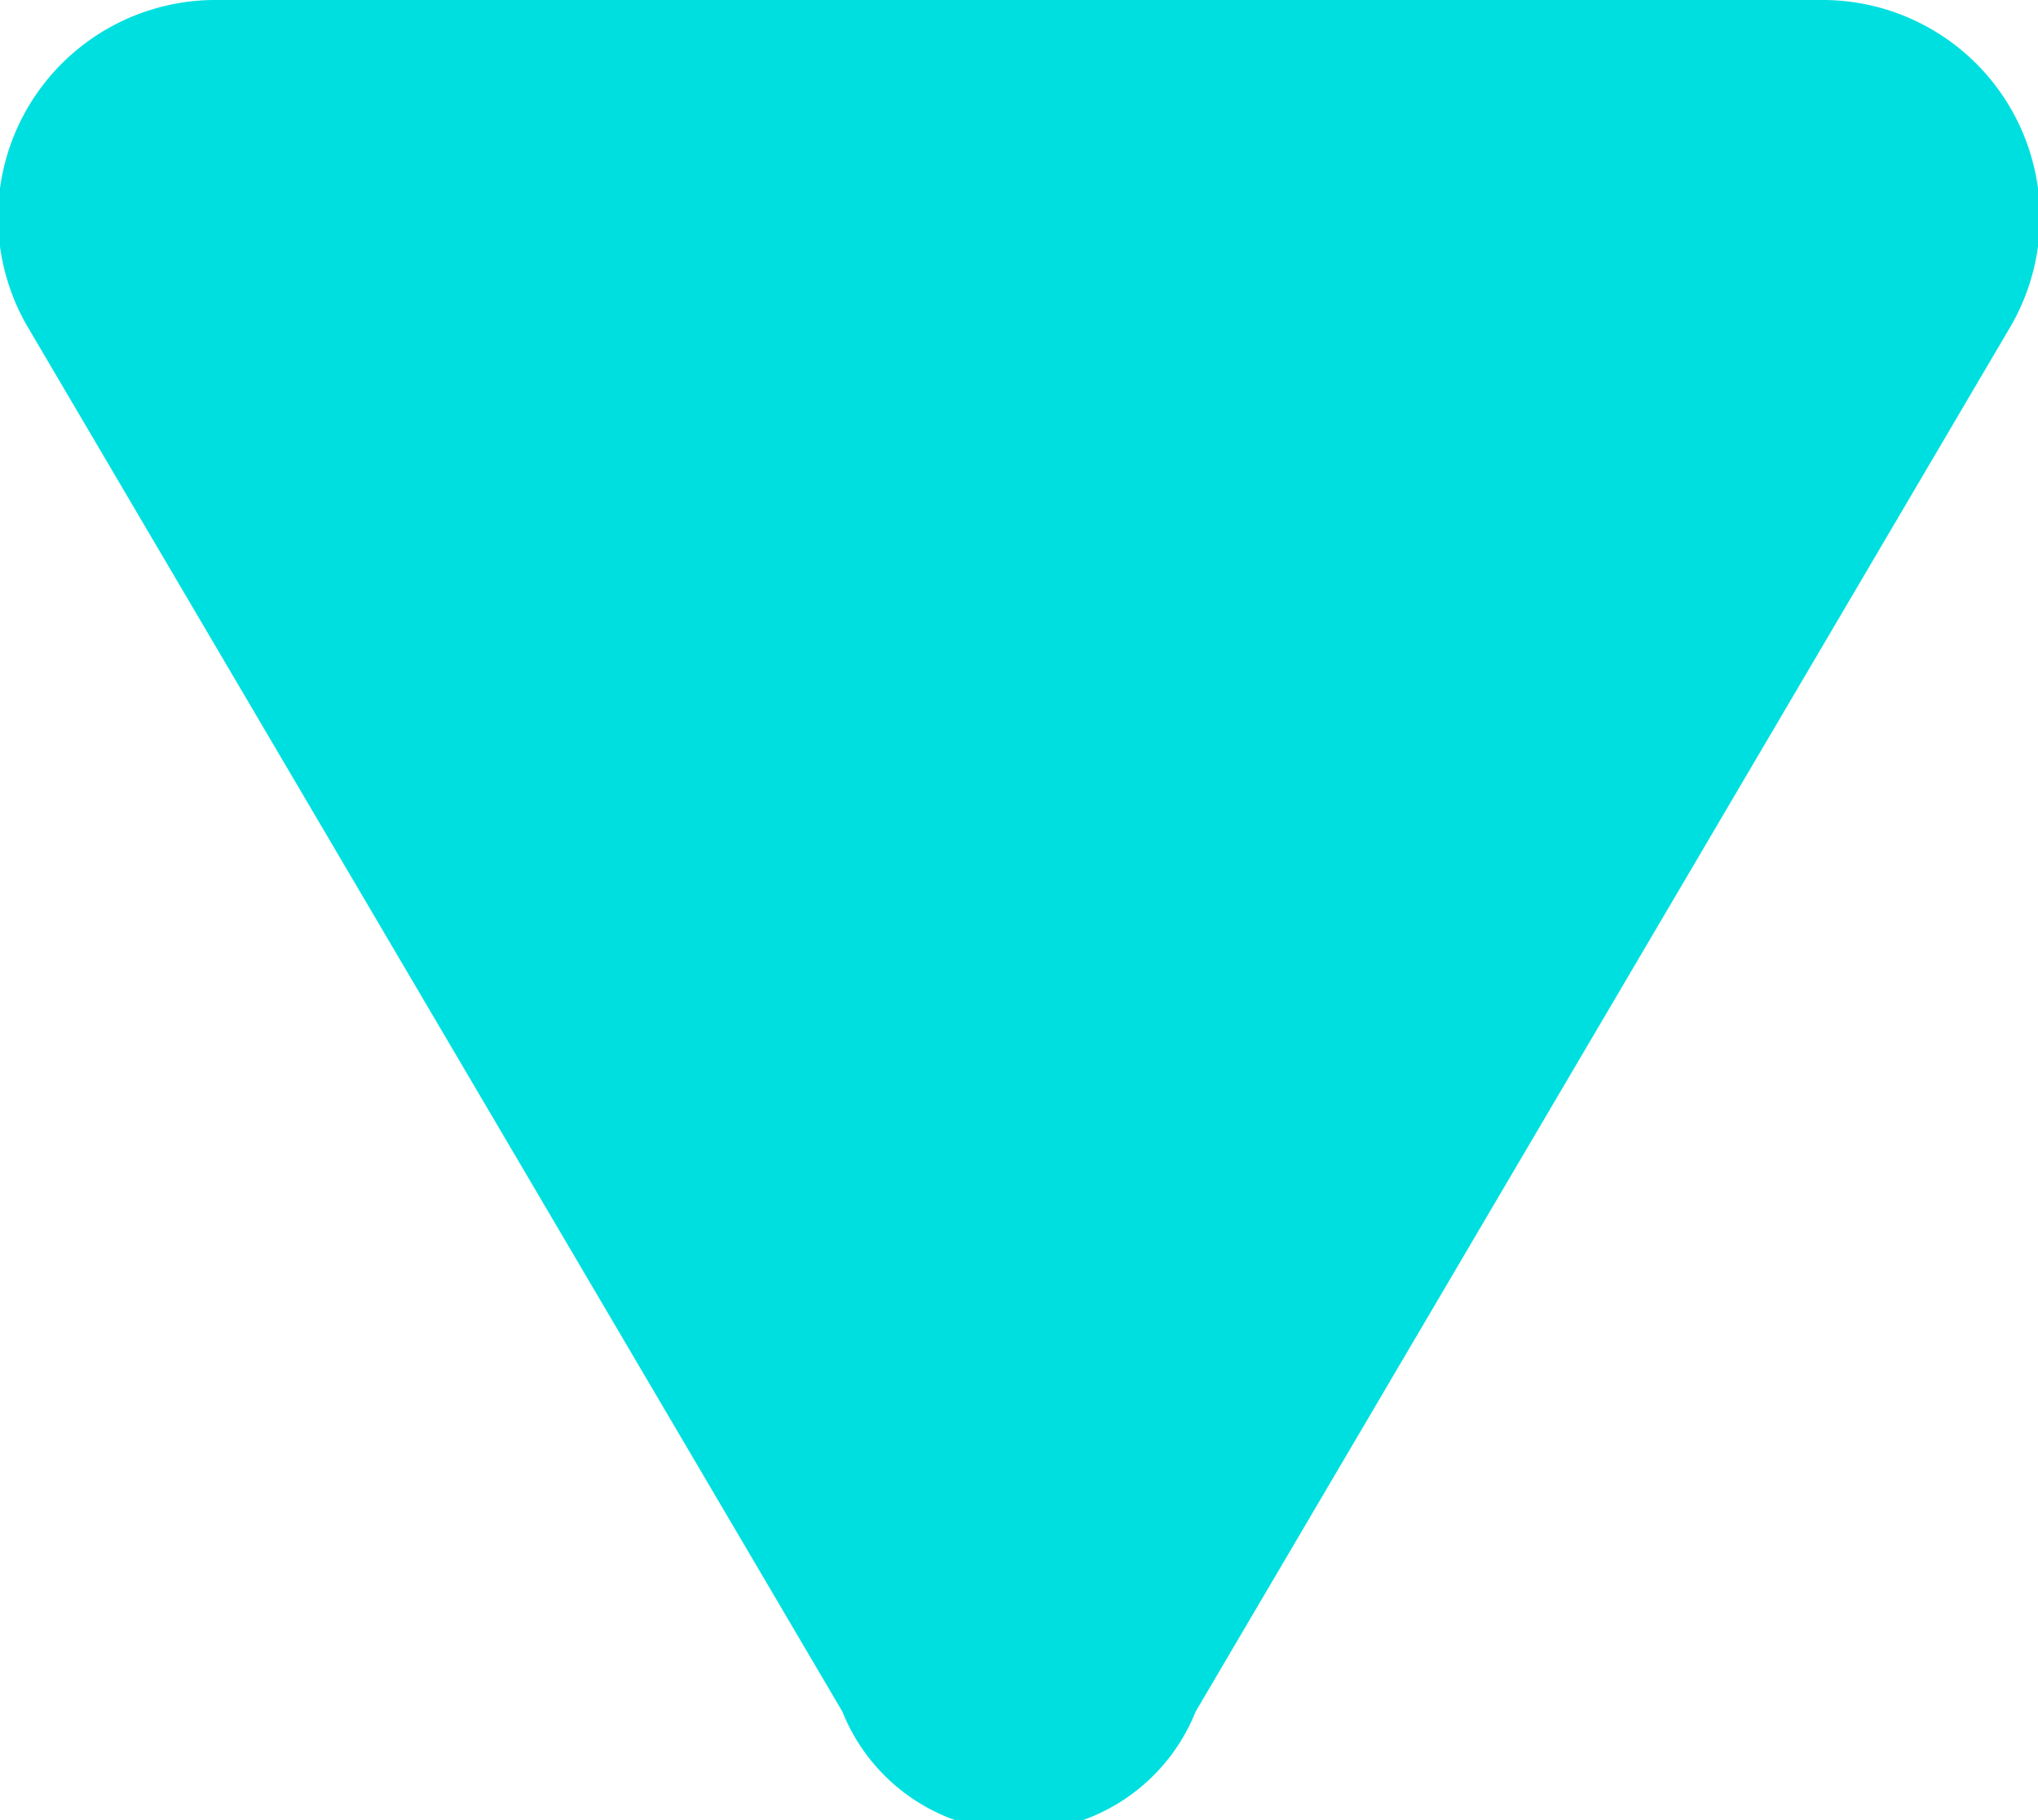 <svg xmlns="http://www.w3.org/2000/svg" width="7.5" height="6.7" viewBox="0 0 7.5 6.7">
  <defs>
    <style>
      .cls-1 {
        fill: #00dfdf;
      }
    </style>
  </defs>
  <g id="Layer_2" data-name="Layer 2">
    <g id="account">
      <g id="backend">
        <g id="plan">
          <g id="Update">
            <path class="cls-1" d="M4.4,6.3l3-5.1A.8.8,0,0,0,6.7,0H.8A.8.8,0,0,0,.1,1.2l3,5.1a.7.7,0,0,0,1.3,0l3-5.1A.8.8,0,0,0,6.7,0H.8A.8.8,0,0,0,.1,1.2l3,5.1A.7.7,0,0,0,4.4,6.3Z"/>
          </g>
        </g>
      </g>
    </g>
  </g>
</svg>
